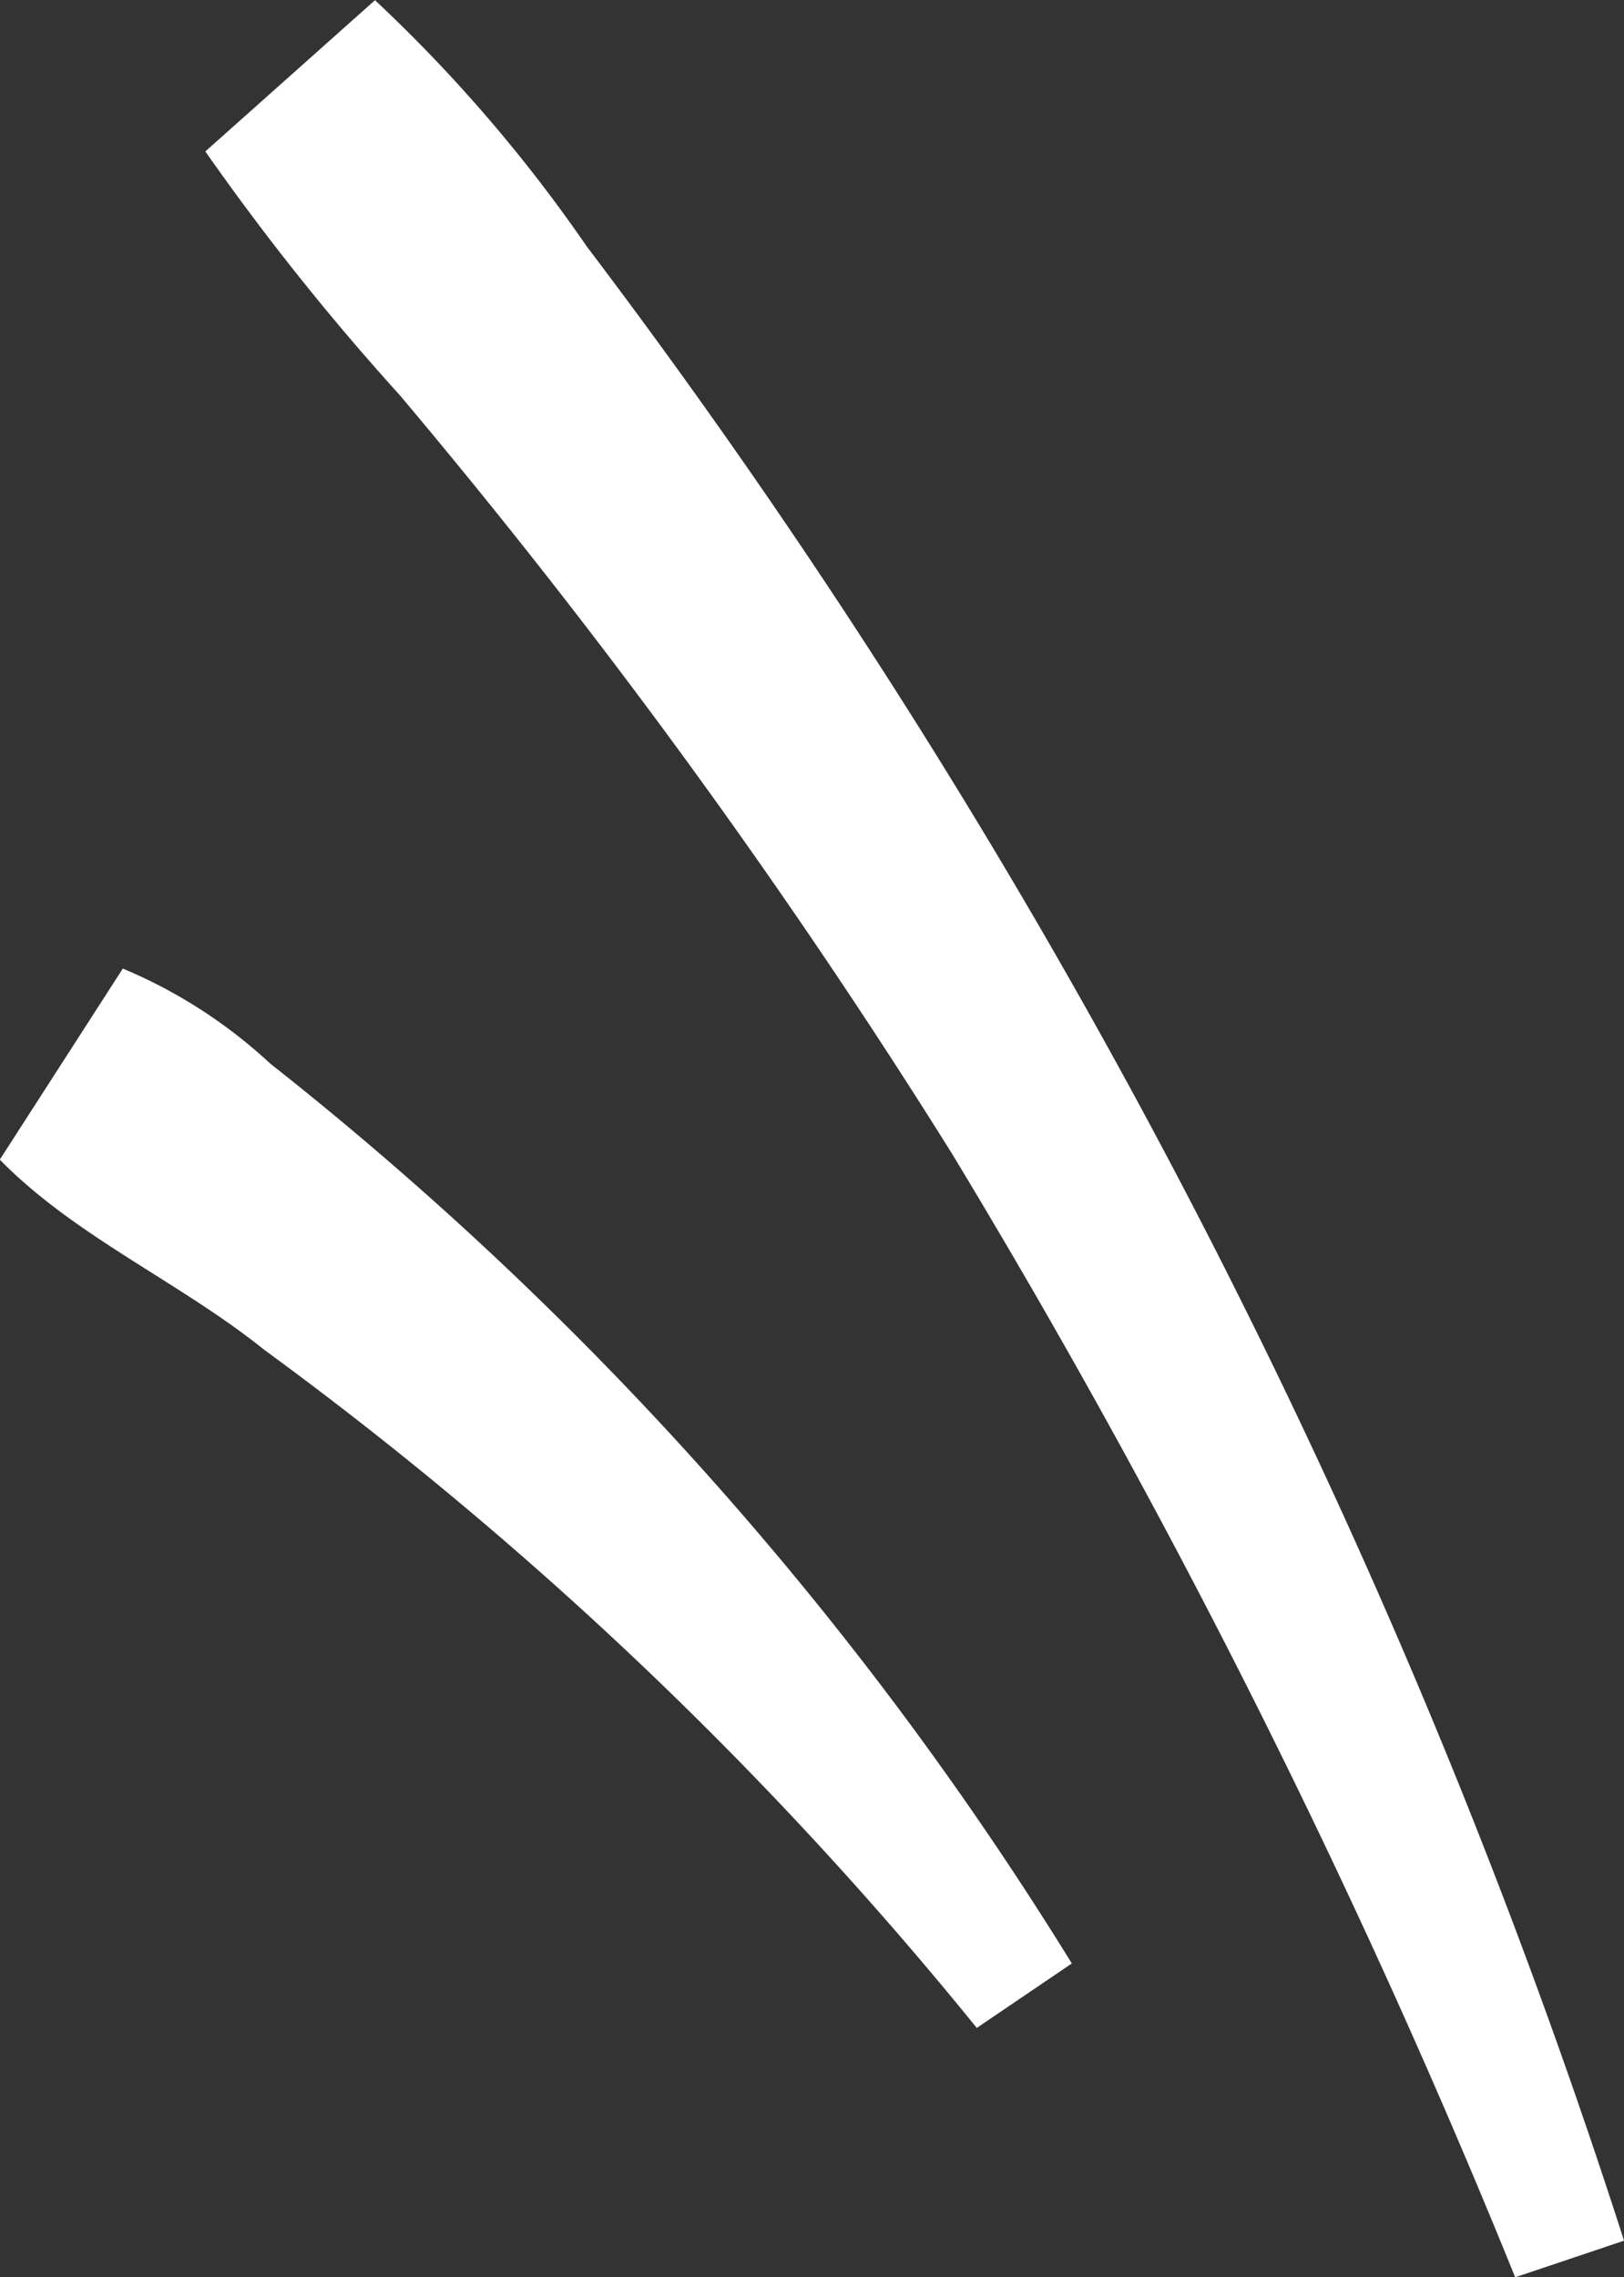 <svg xmlns="http://www.w3.org/2000/svg" width="32.966" height="46.224"><rect width="100%" height="100%" fill="#333333" stroke="none"/><path d="M19.324 23.416a160.314 160.314 0 0111.433 22.808l2.21-.743A135.944 135.944 0 0011.912 5.004a30.621 30.621 0 00-4.3-5l-3.444 3.07A50.492 50.492 0 008.11 8.015a134.451 134.451 0 0111.214 15.401zM2.493 19.66a10.152 10.152 0 012.992 1.928 70.118 70.118 0 0116.272 18.266l-1.929 1.309A77.532 77.532 0 005.362 27.397c-1.709-1.374-3.843-2.3-5.366-3.859z" fill="#fff"/></svg>